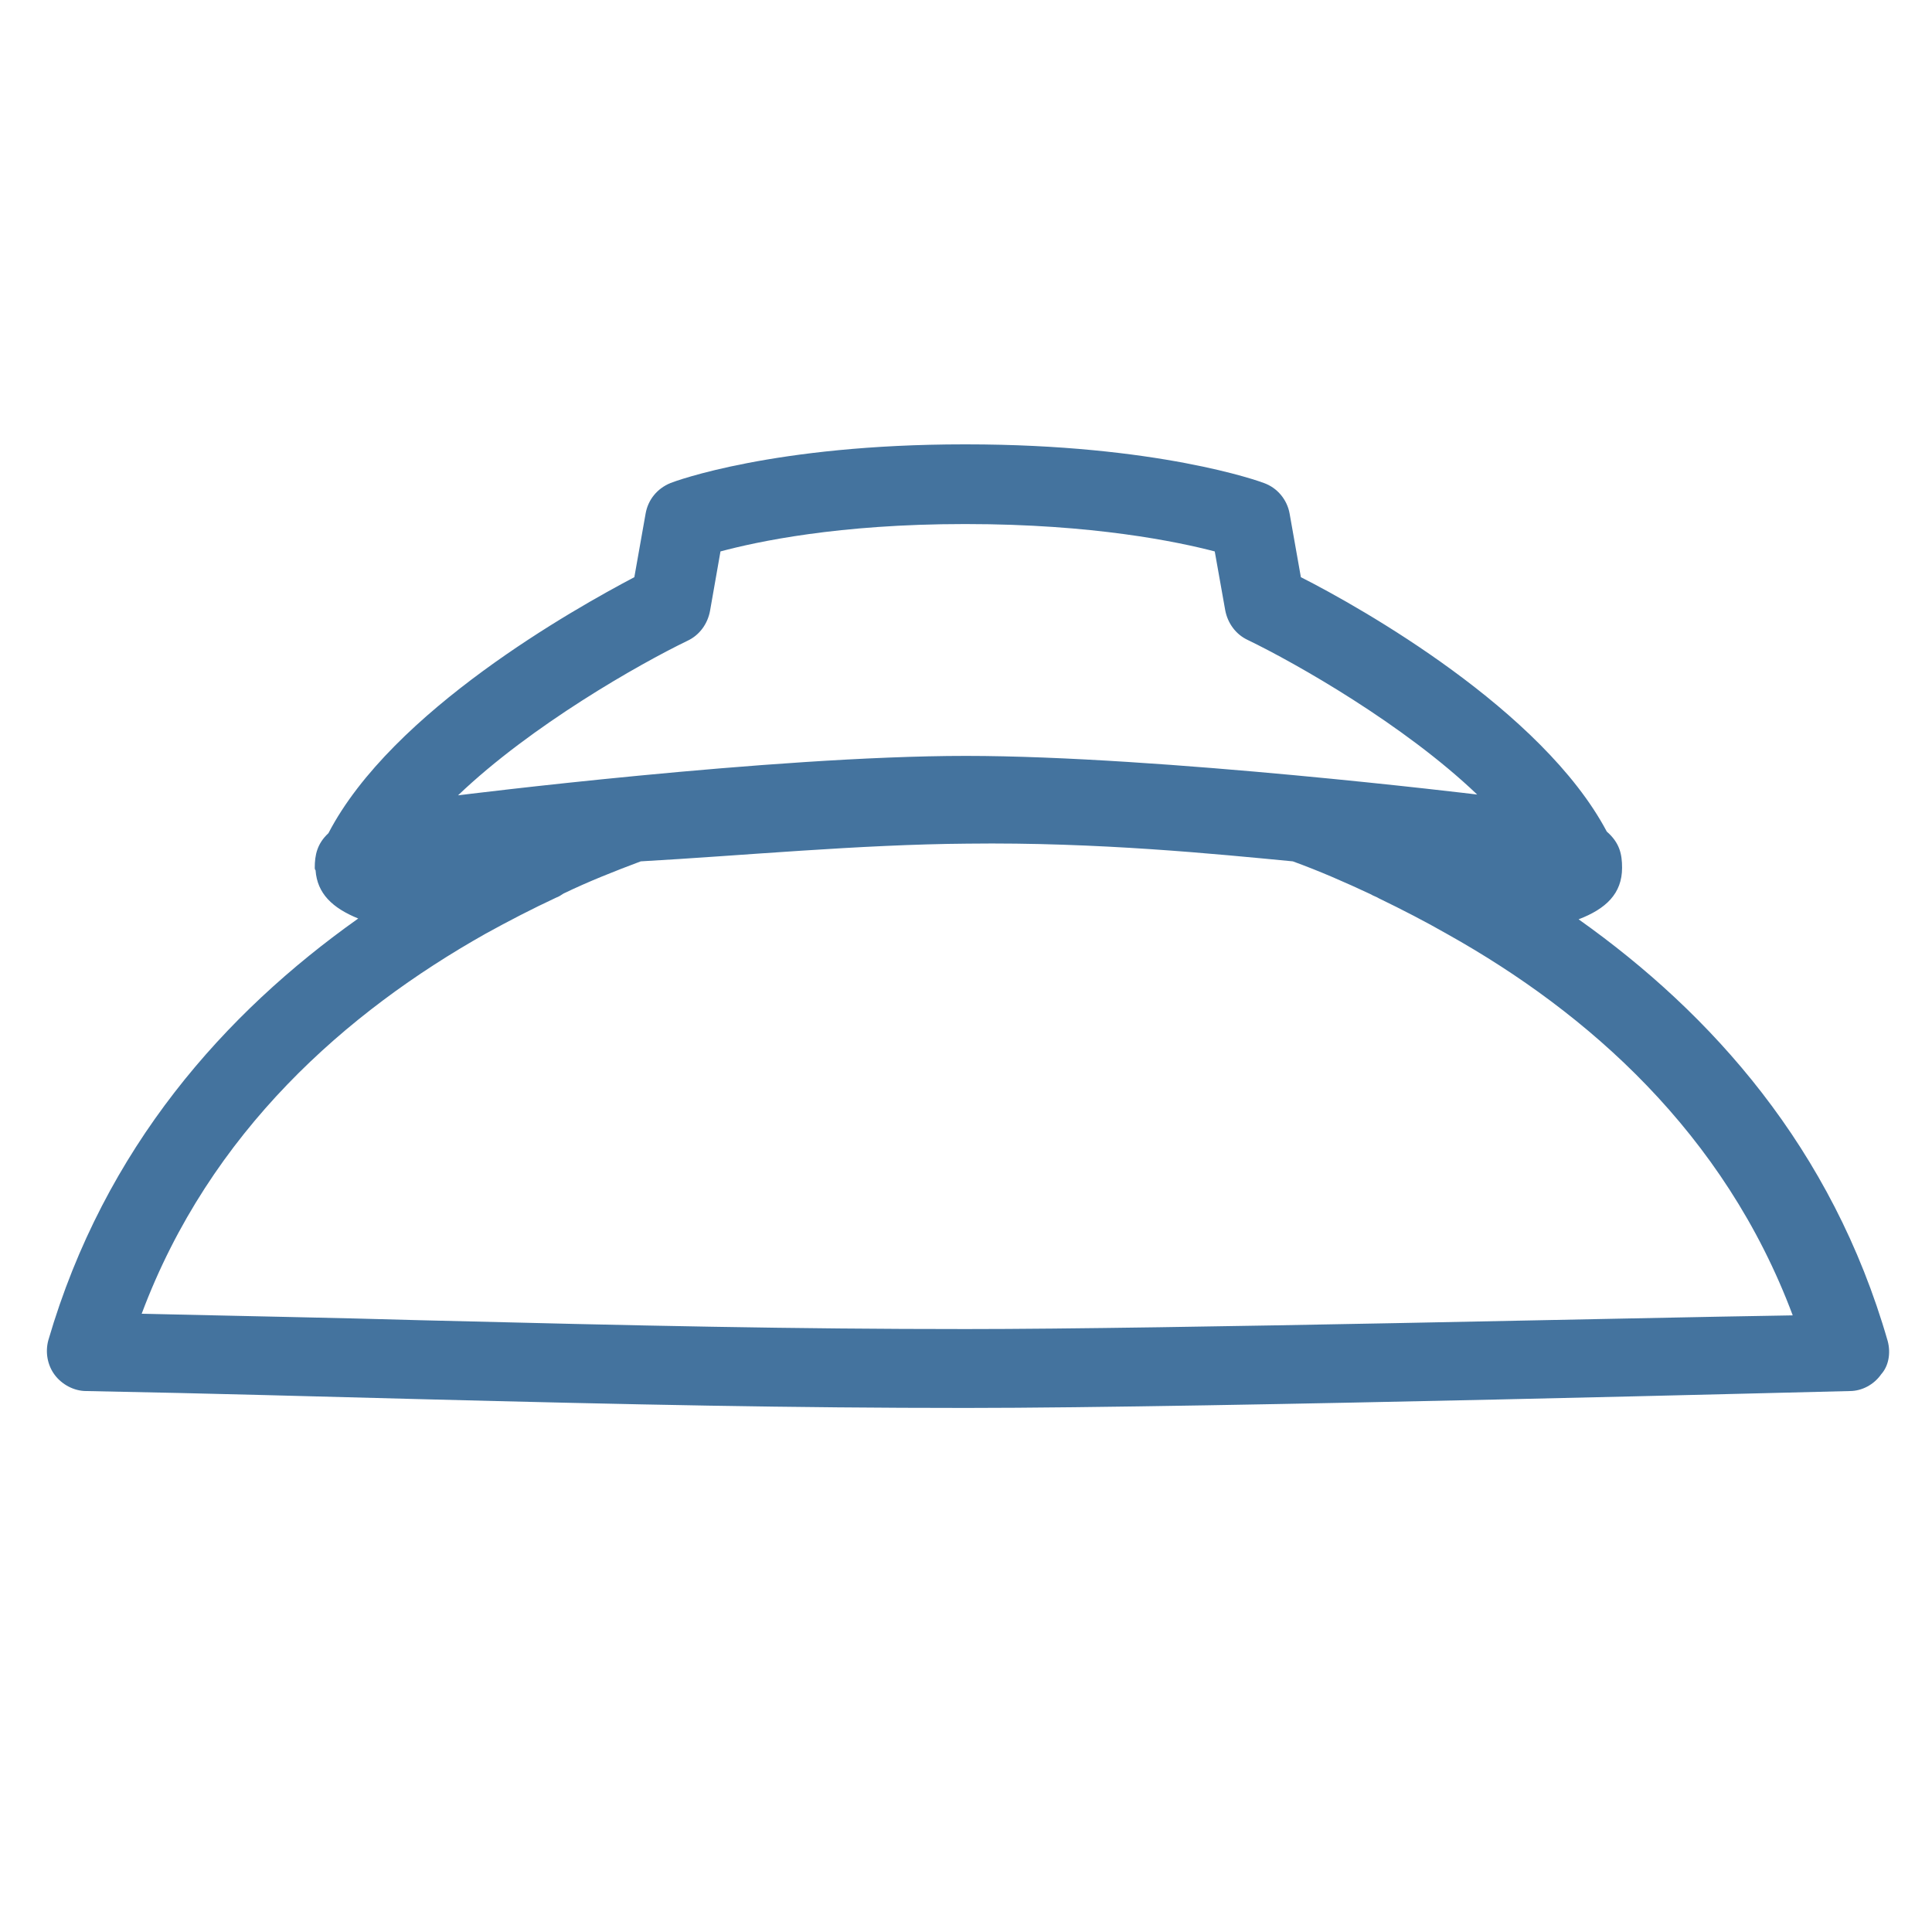 <svg viewBox="0 0 24 24" fill="#44739e" xmlns="http://www.w3.org/2000/svg"><title>hue:ceiling-beyond</title><desc>Source: https://github.com/arallsopp/hass-hue-icons</desc><path d="M23.45,16.66c-0.69-2.4-2.19-4.07-3.84-5.24c0.34-0.13,0.54-0.32,0.54-0.64c0-0.17-0.03-0.31-0.19-0.45 c-0.8-1.51-3.05-2.78-3.8-3.16l-0.14-0.79C15.99,6.21,15.87,6.06,15.7,6c-0.05-0.02-1.32-0.48-3.7-0.48c-0.01,0-0.02,0-0.02,0 c-2.37,0-3.6,0.46-3.65,0.48C8.16,6.07,8.05,6.21,8.02,6.38L7.88,7.17c-0.74,0.39-3.01,1.66-3.8,3.18 c-0.14,0.13-0.17,0.27-0.17,0.43c0,0,0,0,0,0c0,0.01,0,0.02,0.01,0.03c0.02,0.29,0.21,0.47,0.53,0.6c-1.65,1.17-3.15,2.84-3.85,5.24 c-0.04,0.15-0.01,0.31,0.08,0.43c0.09,0.12,0.24,0.2,0.39,0.2c1.59,0.03,2.94,0.07,4.12,0.1c2.7,0.07,4.65,0.11,6.81,0.11 c3.06,0,10.9-0.21,10.98-0.21c0.15,0,0.3-0.08,0.39-0.21C23.46,16.97,23.49,16.81,23.45,16.66z M12,9.58 M5.69,9.88 C6.6,9.01,7.94,8.25,8.54,7.96c0.15-0.07,0.25-0.21,0.28-0.37l0.13-0.74c0.45-0.12,1.46-0.34,3.03-0.34c0.01,0,0.01,0,0.02,0 c1.58,0,2.63,0.22,3.09,0.34l0.13,0.73c0.03,0.16,0.13,0.3,0.28,0.37c0.6,0.29,1.94,1.05,2.85,1.92c0,0-3.94-0.48-6.35-0.48 S5.69,9.88,5.69,9.88z M12,16.51c-2.15,0-4-0.04-6.79-0.11c-1.02-0.03-2.15-0.05-3.45-0.08c0.85-2.27,2.55-3.75,4.27-4.72 c0.29-0.16,0.58-0.31,0.88-0.45c0.03-0.01,0.06-0.03,0.09-0.05c0.31-0.15,0.64-0.28,0.96-0.4c1.25-0.07,2.72-0.21,4.06-0.22 c1.62-0.02,3.1,0.13,4.04,0.22c0.33,0.12,0.65,0.26,0.97,0.41c0.03,0.02,0.07,0.03,0.1,0.05c0.29,0.14,0.58,0.29,0.86,0.45 c1.73,0.97,3.43,2.46,4.28,4.73C20.31,16.37,14.52,16.51,12,16.51z"/></svg>